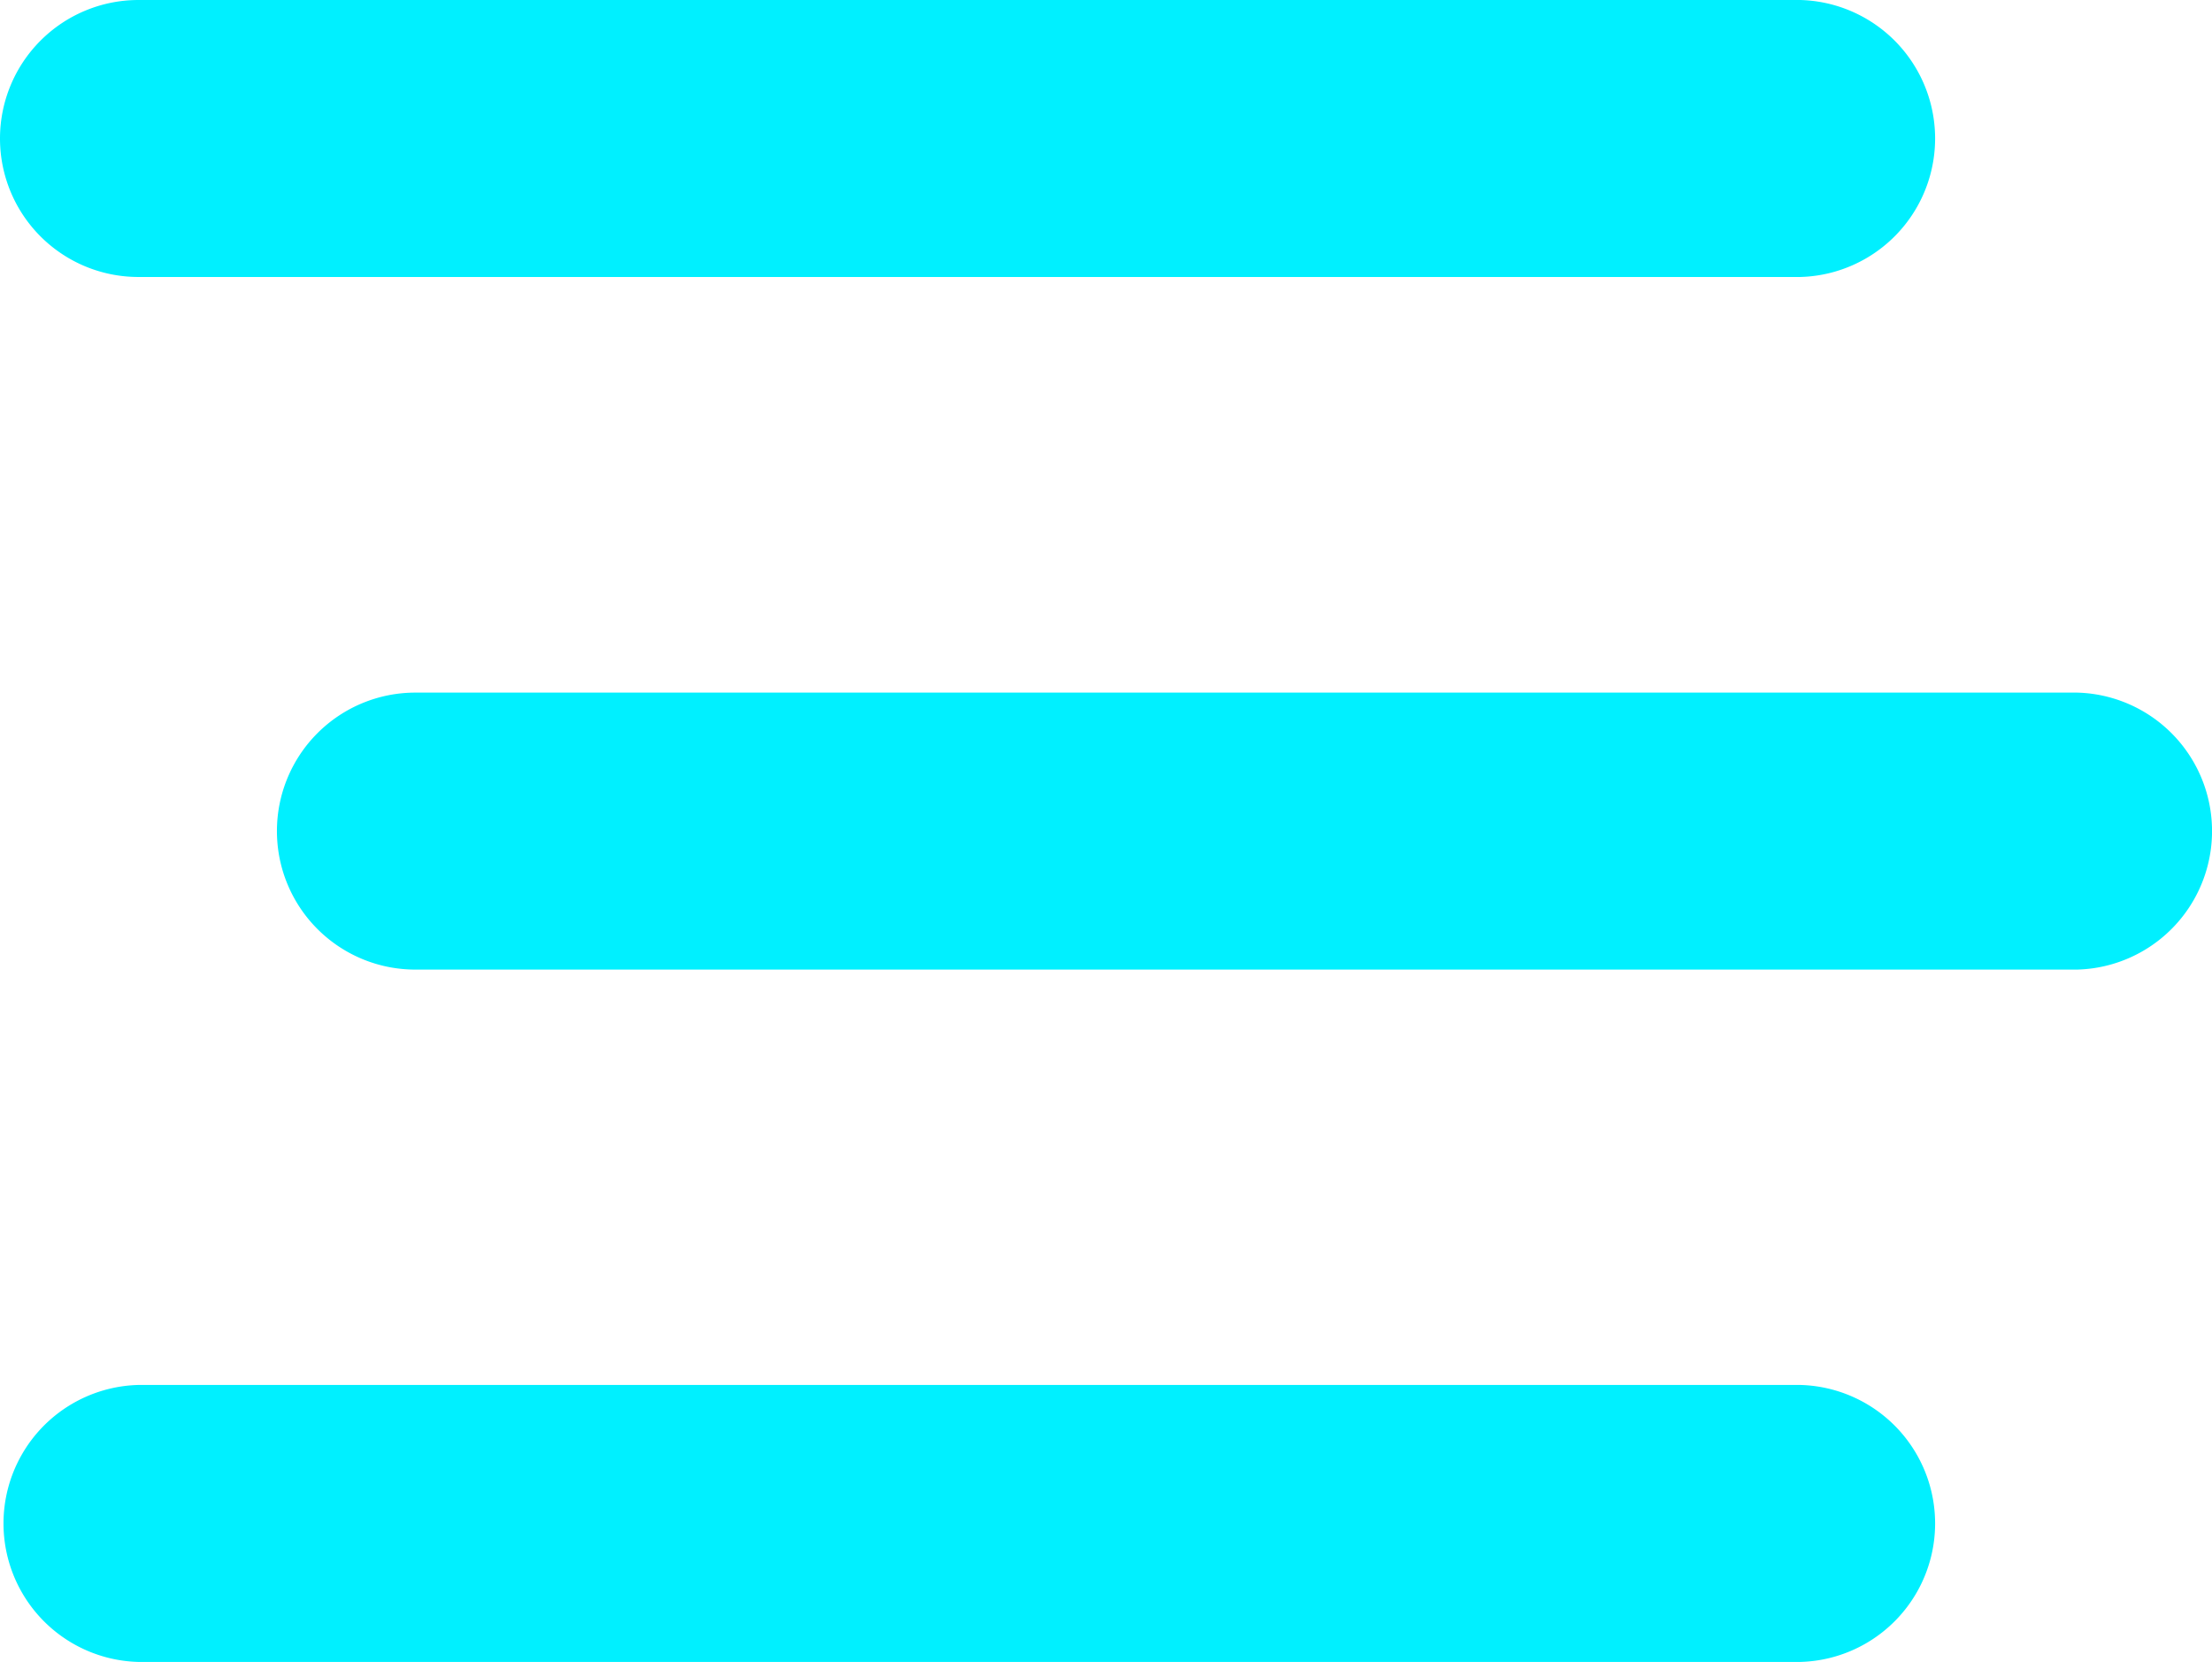 <svg xmlns="http://www.w3.org/2000/svg" width="24.961" height="18.75" viewBox="0 0 24.961 18.75">
  <path id="bars-staggered-solid" d="M0,65.563A1.563,1.563,0,0,1,1.563,64h18.75a1.563,1.563,0,0,1,0,3.125H1.563A1.562,1.562,0,0,1,0,65.563Zm3.125,7.813a1.562,1.562,0,0,1,1.563-1.562h18.75a1.563,1.563,0,0,1,0,3.125H4.688a1.562,1.562,0,0,1-1.563-1.564ZM20.313,82.75H1.563a1.563,1.563,0,0,1,0-3.125h18.75a1.563,1.563,0,0,1,0,3.125Z" transform="translate(0 -64)" fill="#00f0ff"/>
</svg>
